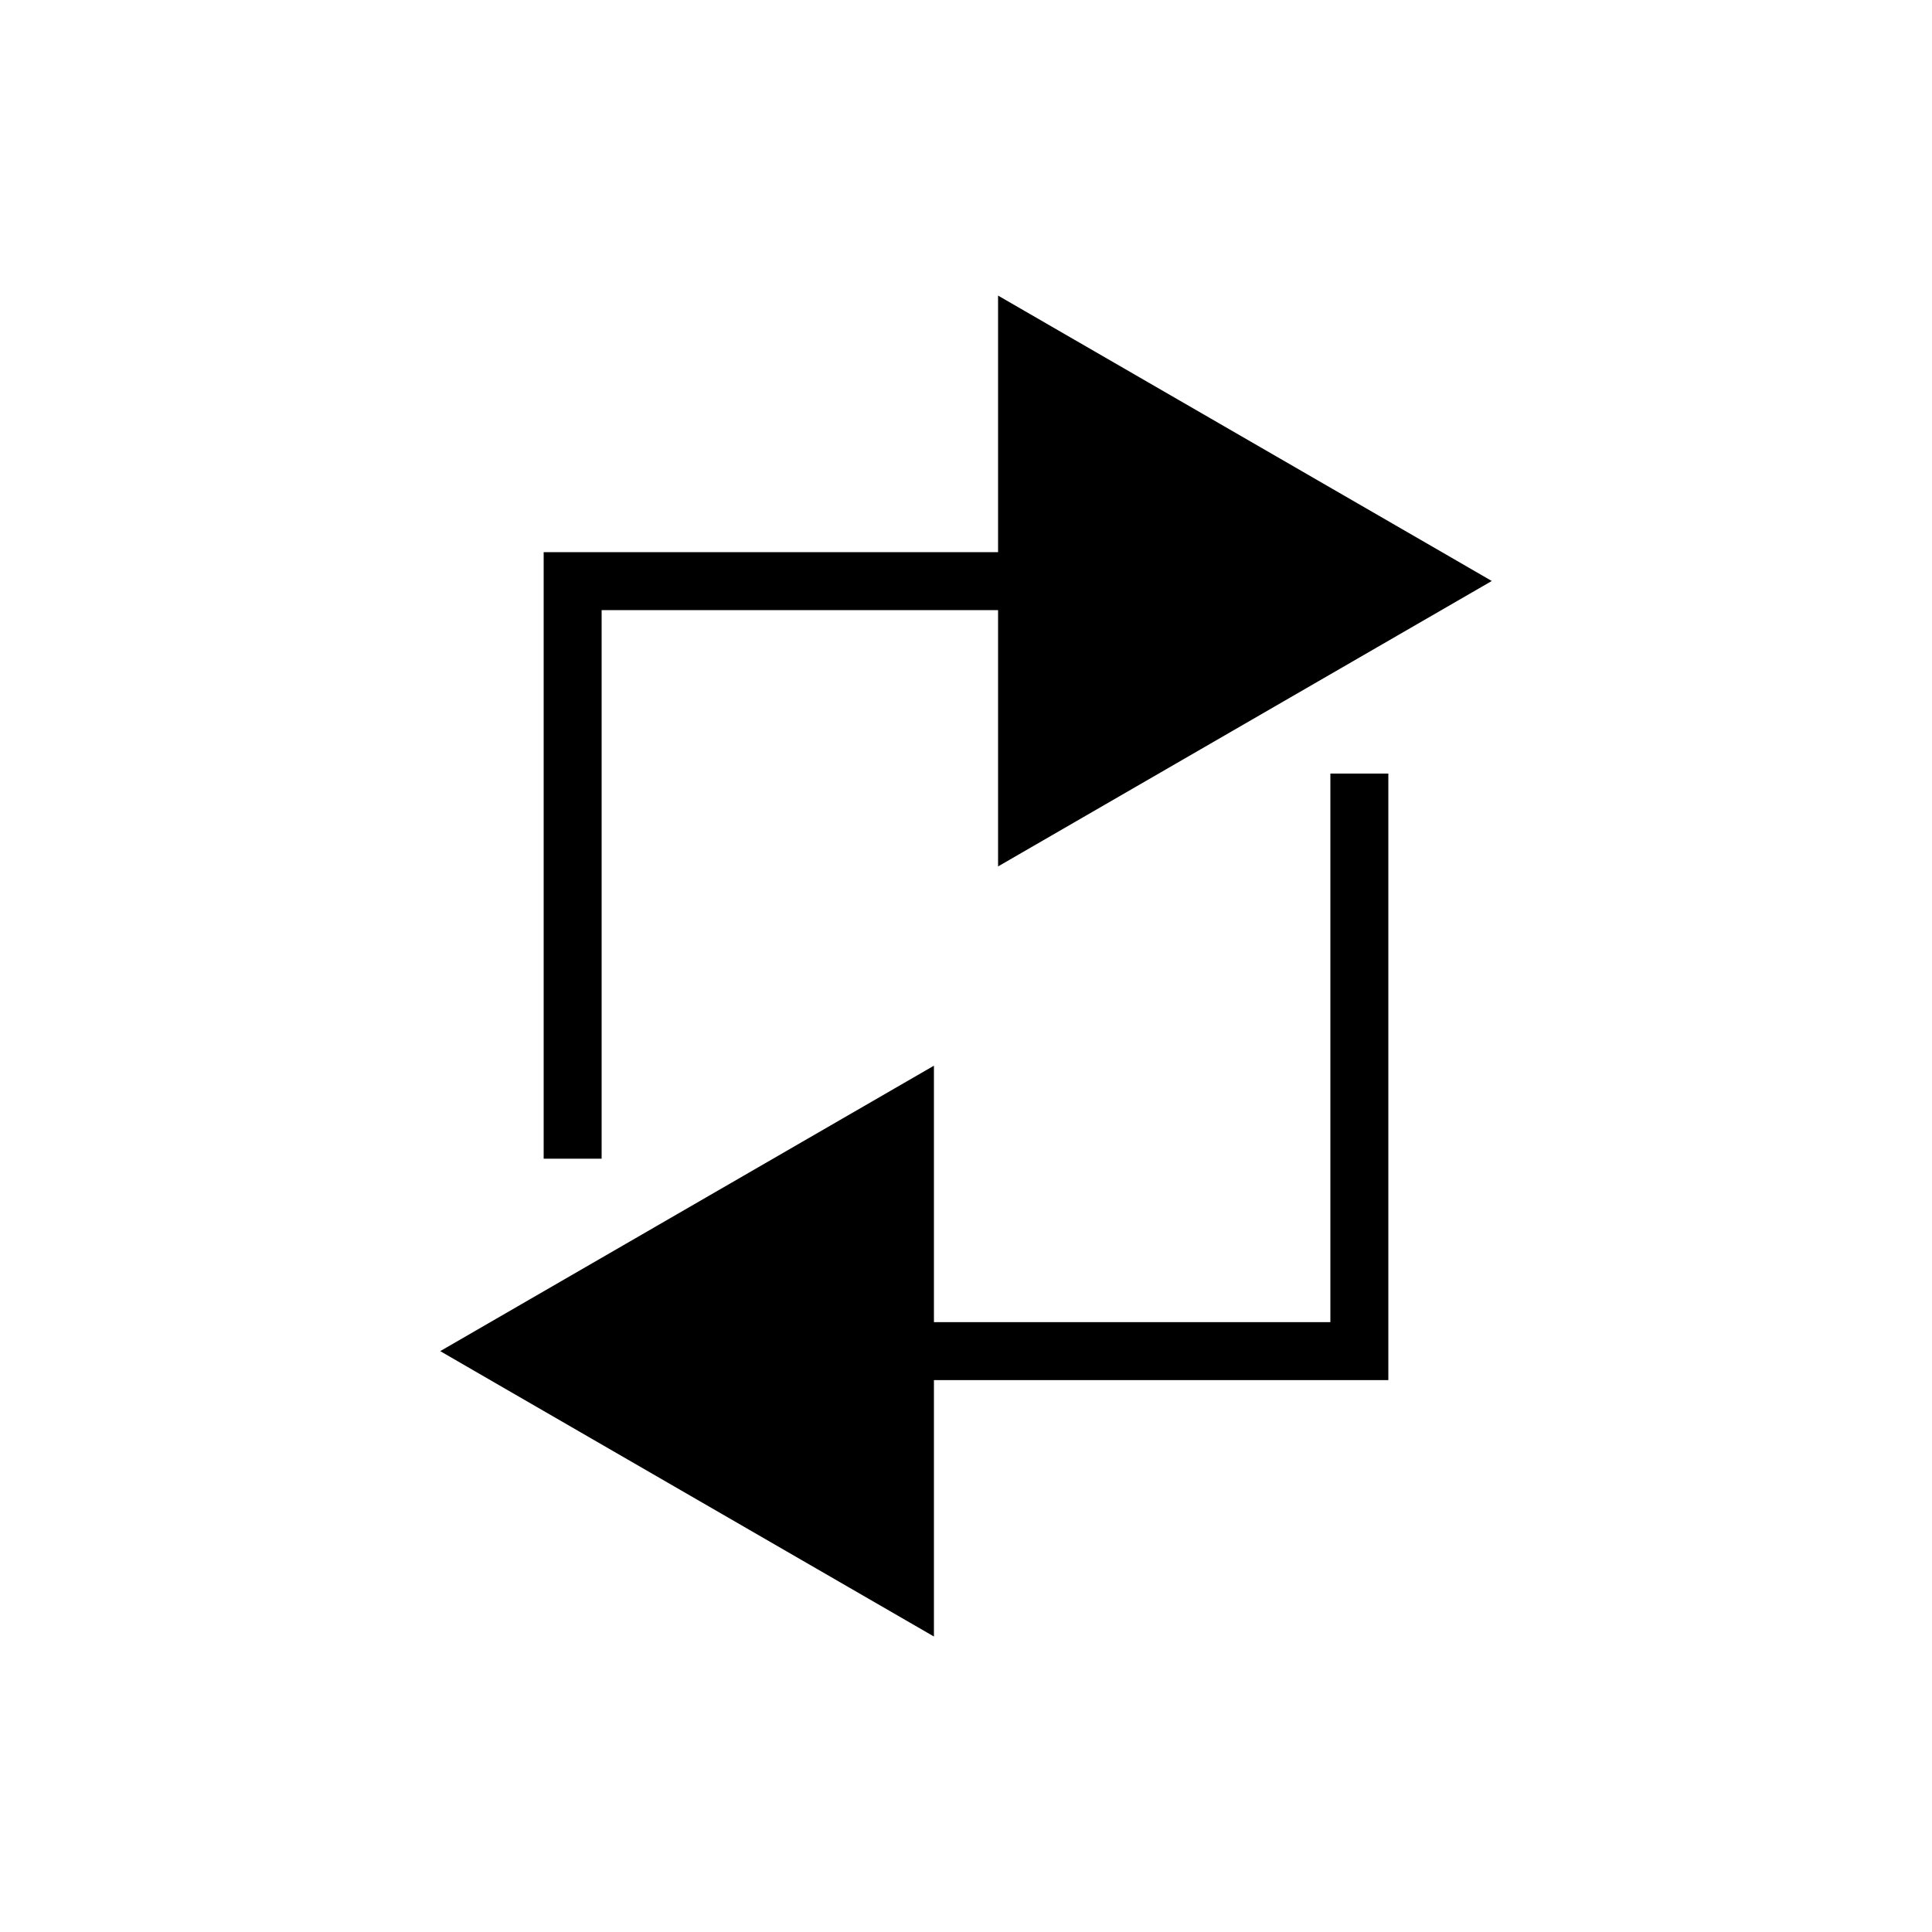 <svg width="50" height="50" version="1.1" viewBox="0 0 50 50" xmlns="http://www.w3.org/2000/svg">
 <g transform="translate(-955,-385)">
  <path d="m969.07 399.29v15.697h1.5v-14.197h14.518v-1.5z" style="-inkscape-stroke:none;color:#000000;fill-rule:evenodd"/>
  <path d="m992.01 400.04-10.38 6v-12z" style="-inkscape-stroke:none;color:#000000;fill-rule:evenodd;stroke-width:1.2pt"/>
  <path d="m980.83 392.65v14.773l12.777-7.387-1.197-0.693zm1.6 2.773 7.981 4.613-7.981 4.613z" style="-inkscape-stroke:none;color:#000000;fill-rule:evenodd"/>
  <path d="m989.43 405.02v14.197h-14.518v1.5h16.018v-15.697z" style="-inkscape-stroke:none;color:#000000;fill-rule:evenodd"/>
  <path d="m967.99 419.97 10.38-6v12z" style="-inkscape-stroke:none;color:#000000;fill-rule:evenodd;stroke-width:1.2pt"/>
  <path d="m979.17 412.58-12.777 7.387 1.197 0.693 11.58 6.693zm-1.6 2.773v9.229l-7.982-4.615z" style="-inkscape-stroke:none;color:#000000;fill-rule:evenodd"/>
 </g>
</svg>
